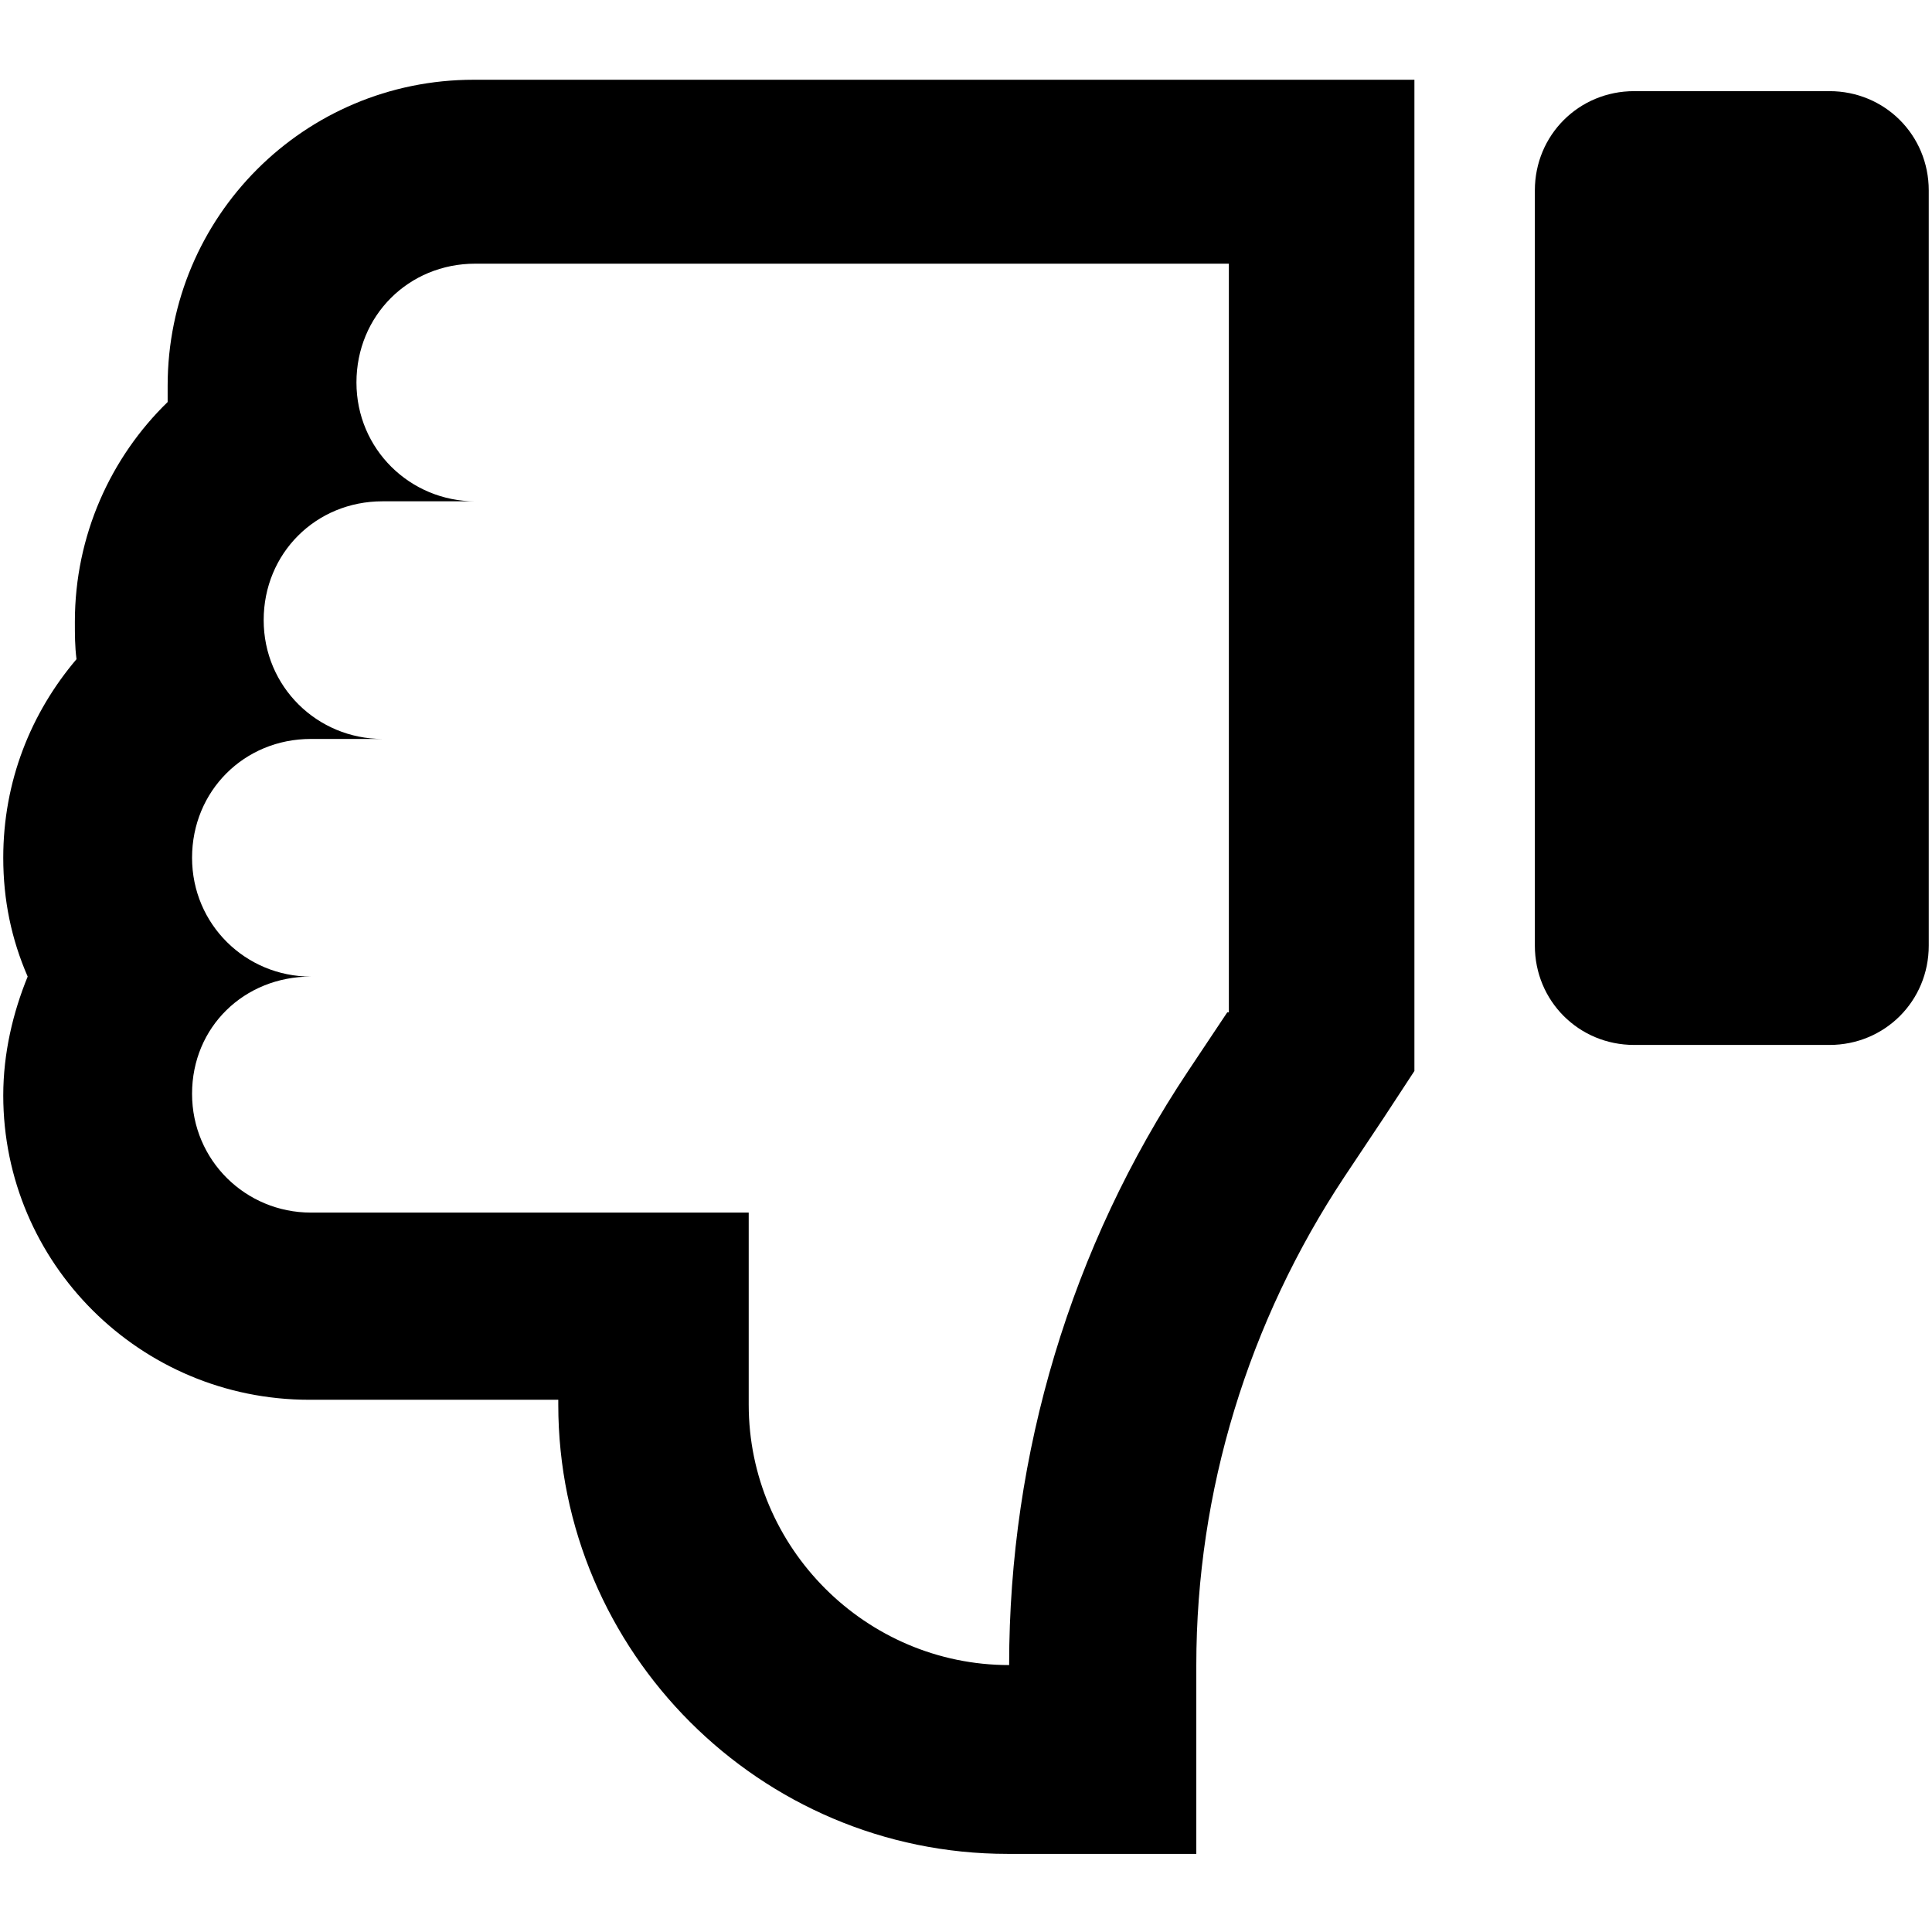<?xml version="1.0" encoding="utf-8"?>
<!-- Generator: Adobe Illustrator 26.4.1, SVG Export Plug-In . SVG Version: 6.00 Build 0)  -->
<svg version="1.1" id="Vrstva_1" xmlns="http://www.w3.org/2000/svg" xmlns:xlink="http://www.w3.org/1999/xlink" x="0px" y="0px"
	 viewBox="0 0 118.7 118.7" style="enable-background:new 0 0 118.7 118.7;" xml:space="preserve">

	<g>
	<path class="col" d="M112.4,5.6h-12c-3.4,0-6.1,2.7-6.1,6.1v46.4c0,3.4,2.7,6.1,6.1,6.1h12c3.4,0,6.1-2.7,6.1-6.1V11.7
		C118.5,8.3,115.8,5.6,112.4,5.6z"/>
	<path class="col" d="M49.6,4.9H38.3h-9.2c-10.4,0-18.8,8.4-18.8,18.8c0,0.4,0,0.7,0,1c-3.5,3.4-5.7,8.2-5.7,13.5c0,0.8,0,1.5,0.1,2.3
		C1.9,43.8,0.2,48,0.2,52.7c0,2.6,0.5,5,1.5,7.3c-0.9,2.2-1.5,4.7-1.5,7.3C0.2,77.6,8.6,86,19,86h15.3v0.3
		c0,15.2,12.4,27.6,27.6,27.6h11.6v-11.6c0-10.7,3.2-21.1,9.1-30l2.4-3.6l1.9-2.9v-3.5V16.4V4.9H75.4H49.6z M75.4,62.2L73,65.8
		c-7.2,10.8-11,23.5-11,36.5c-8.8,0-16-7.2-16-16V74.5h-7.6H19.1c-4,0-7.3-3.2-7.3-7.3S15,60,19.1,60c-4,0-7.3-3.2-7.3-7.3
		s3.2-7.3,7.3-7.3h4.4c-4,0-7.3-3.2-7.3-7.3s3.2-7.3,7.3-7.3h5.7c-4,0-7.3-3.2-7.3-7.3s3.2-7.3,7.3-7.3h9.2h11.3h25.8V62.2z"/>
</g>
</svg>
